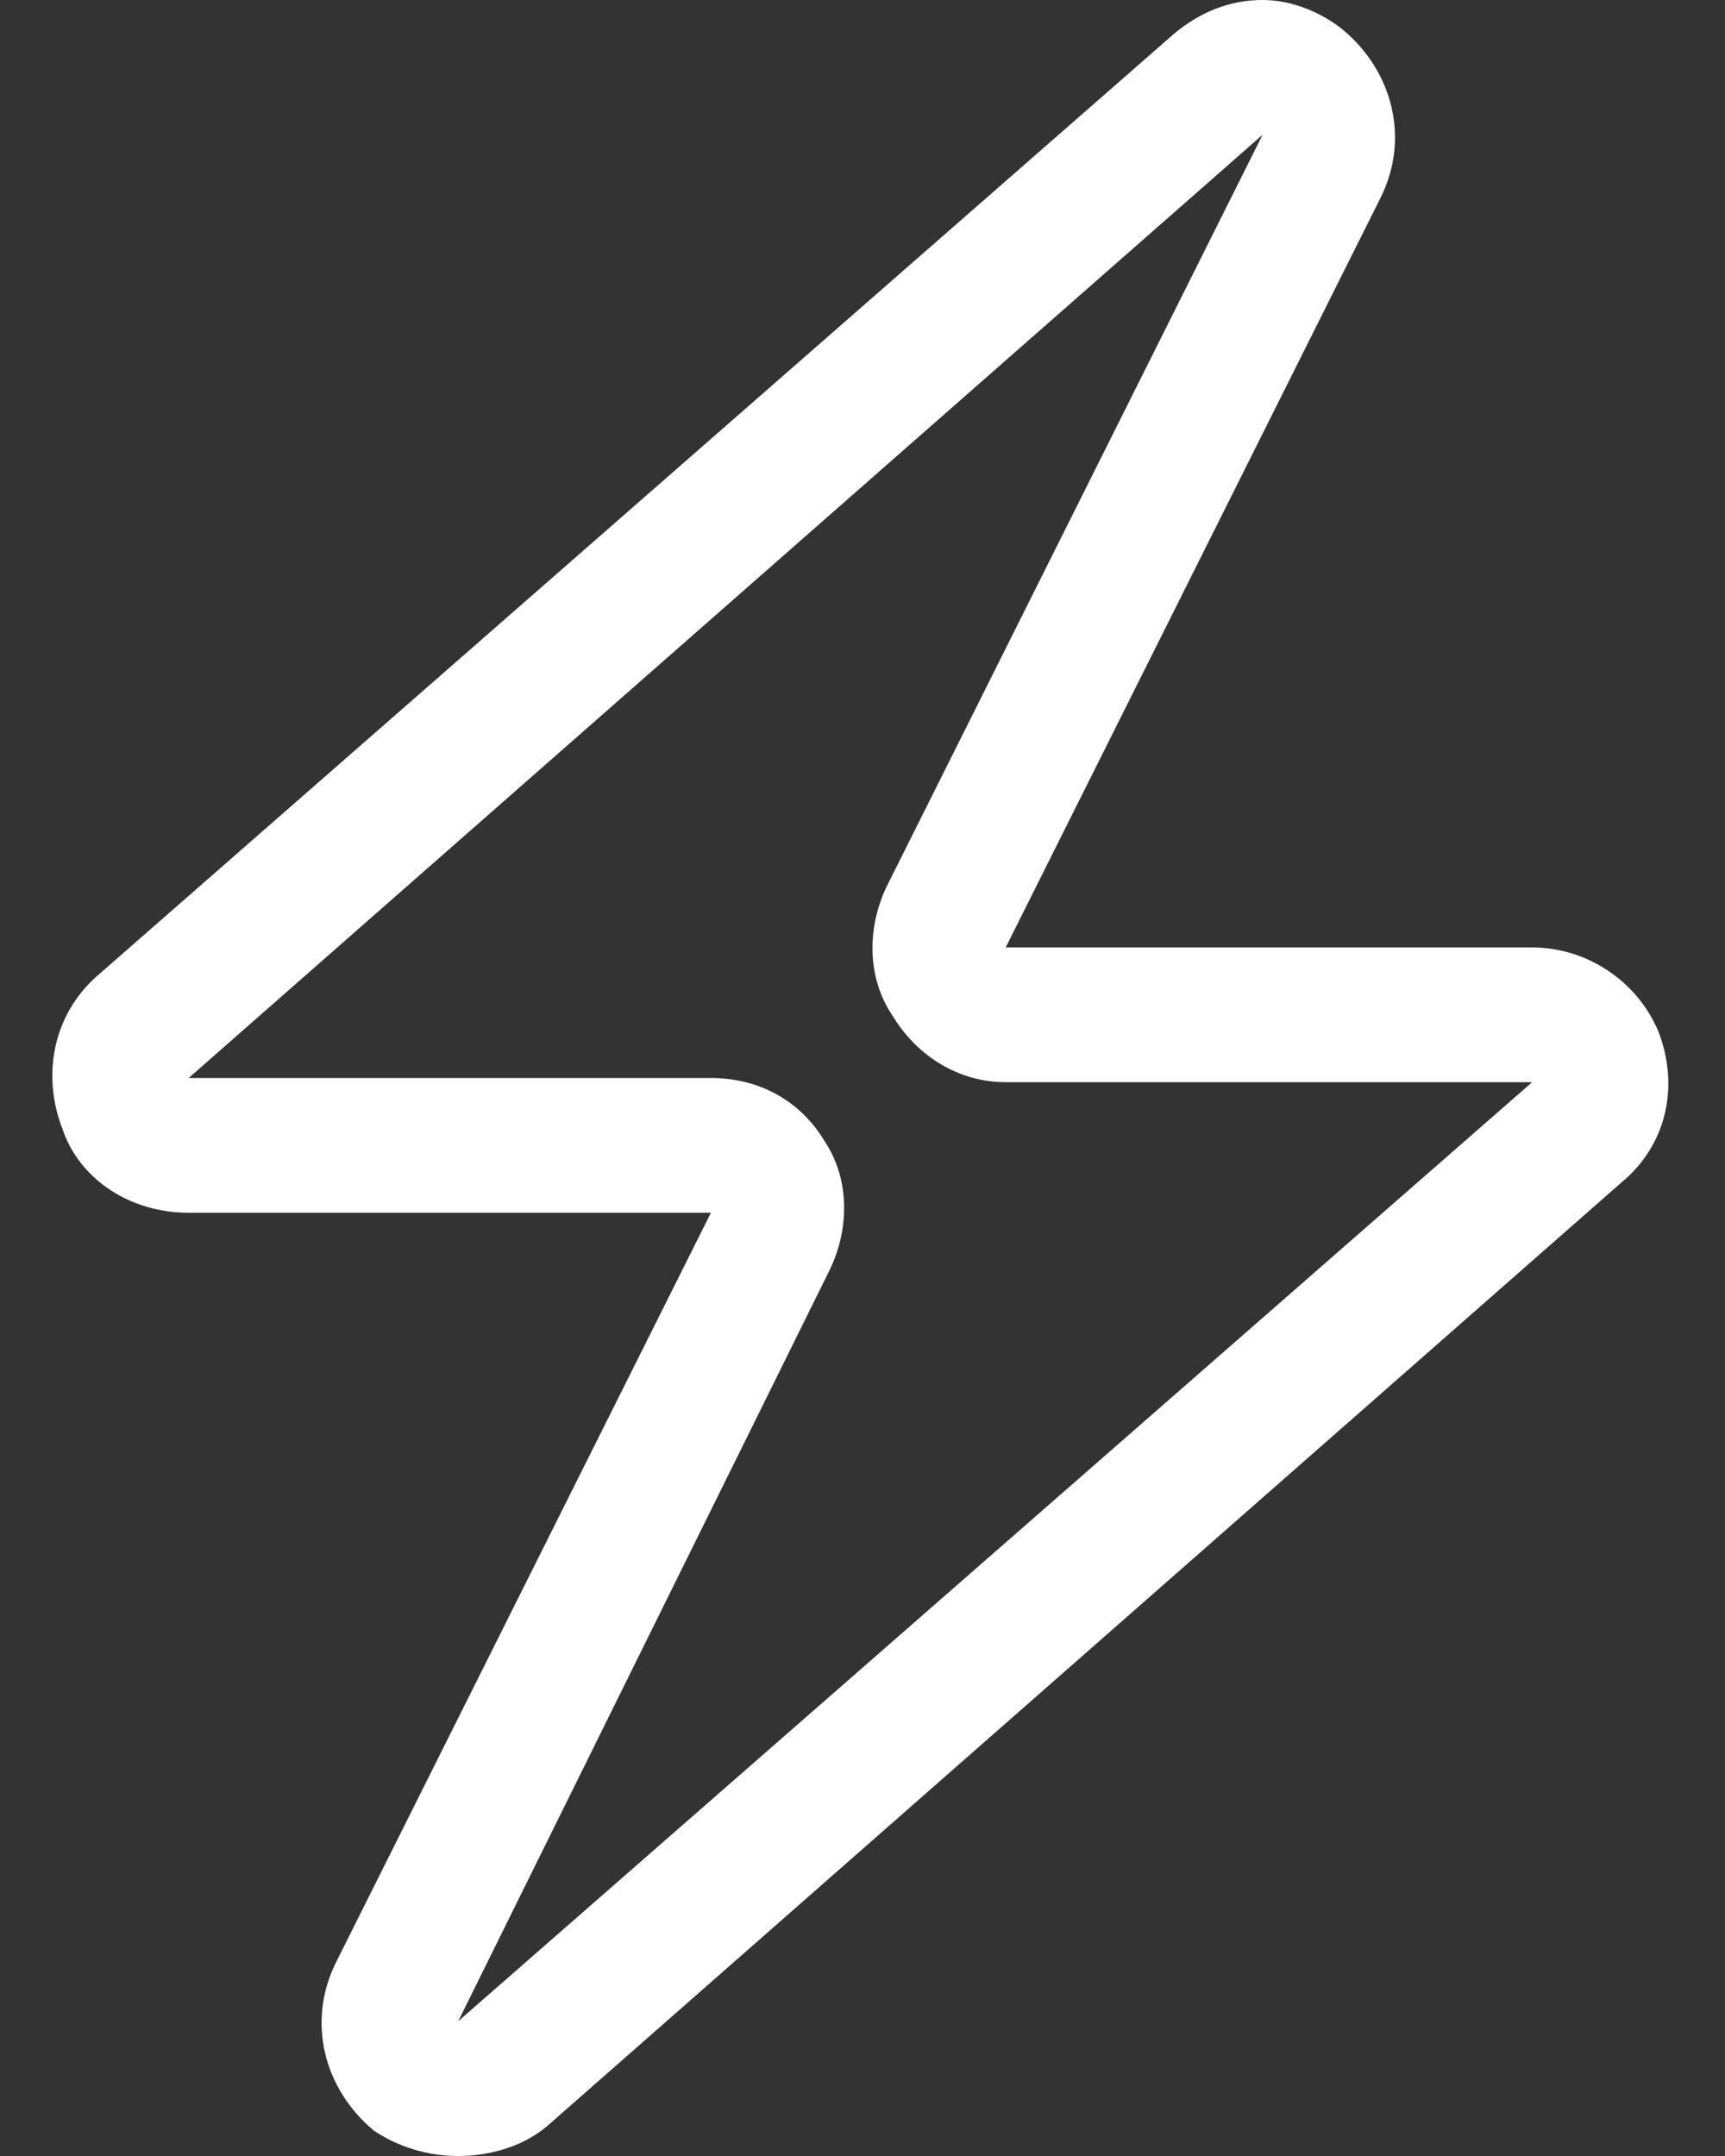 <svg width="32" height="40" viewBox="0 0 32 40" fill="none" xmlns="http://www.w3.org/2000/svg">
<rect x="0" y="0" width="32" height="40" fill="#333333" stroke="none"/>
<path d="M30.766 19.141C31.156 20.156 30.922 21.25 30.062 21.953L10.141 39.453C9.672 39.844 9.047 40 8.5 40C7.953 40 7.406 39.844 6.938 39.531C6 38.75 5.688 37.5 6.234 36.406L13.188 22.5H3.5C2.406 22.5 1.469 21.875 1.156 20.938C0.766 19.922 1 18.828 1.781 18.125L21.781 0.625C22.25 0.234 22.797 0 23.422 0C23.969 0 24.516 0.234 24.906 0.547C25.844 1.328 26.156 2.578 25.609 3.672L18.656 17.578H28.422C29.438 17.578 30.375 18.203 30.766 19.141ZM8.5 37.5L28.422 20.078H18.656C17.797 20.078 17.016 19.609 16.547 18.828C16.078 18.125 16.078 17.188 16.469 16.406L23.422 2.5L3.5 20H13.188C14.047 20 14.828 20.391 15.297 21.172C15.766 21.875 15.766 22.812 15.375 23.594L8.5 37.5Z" fill="white"/>
</svg>
